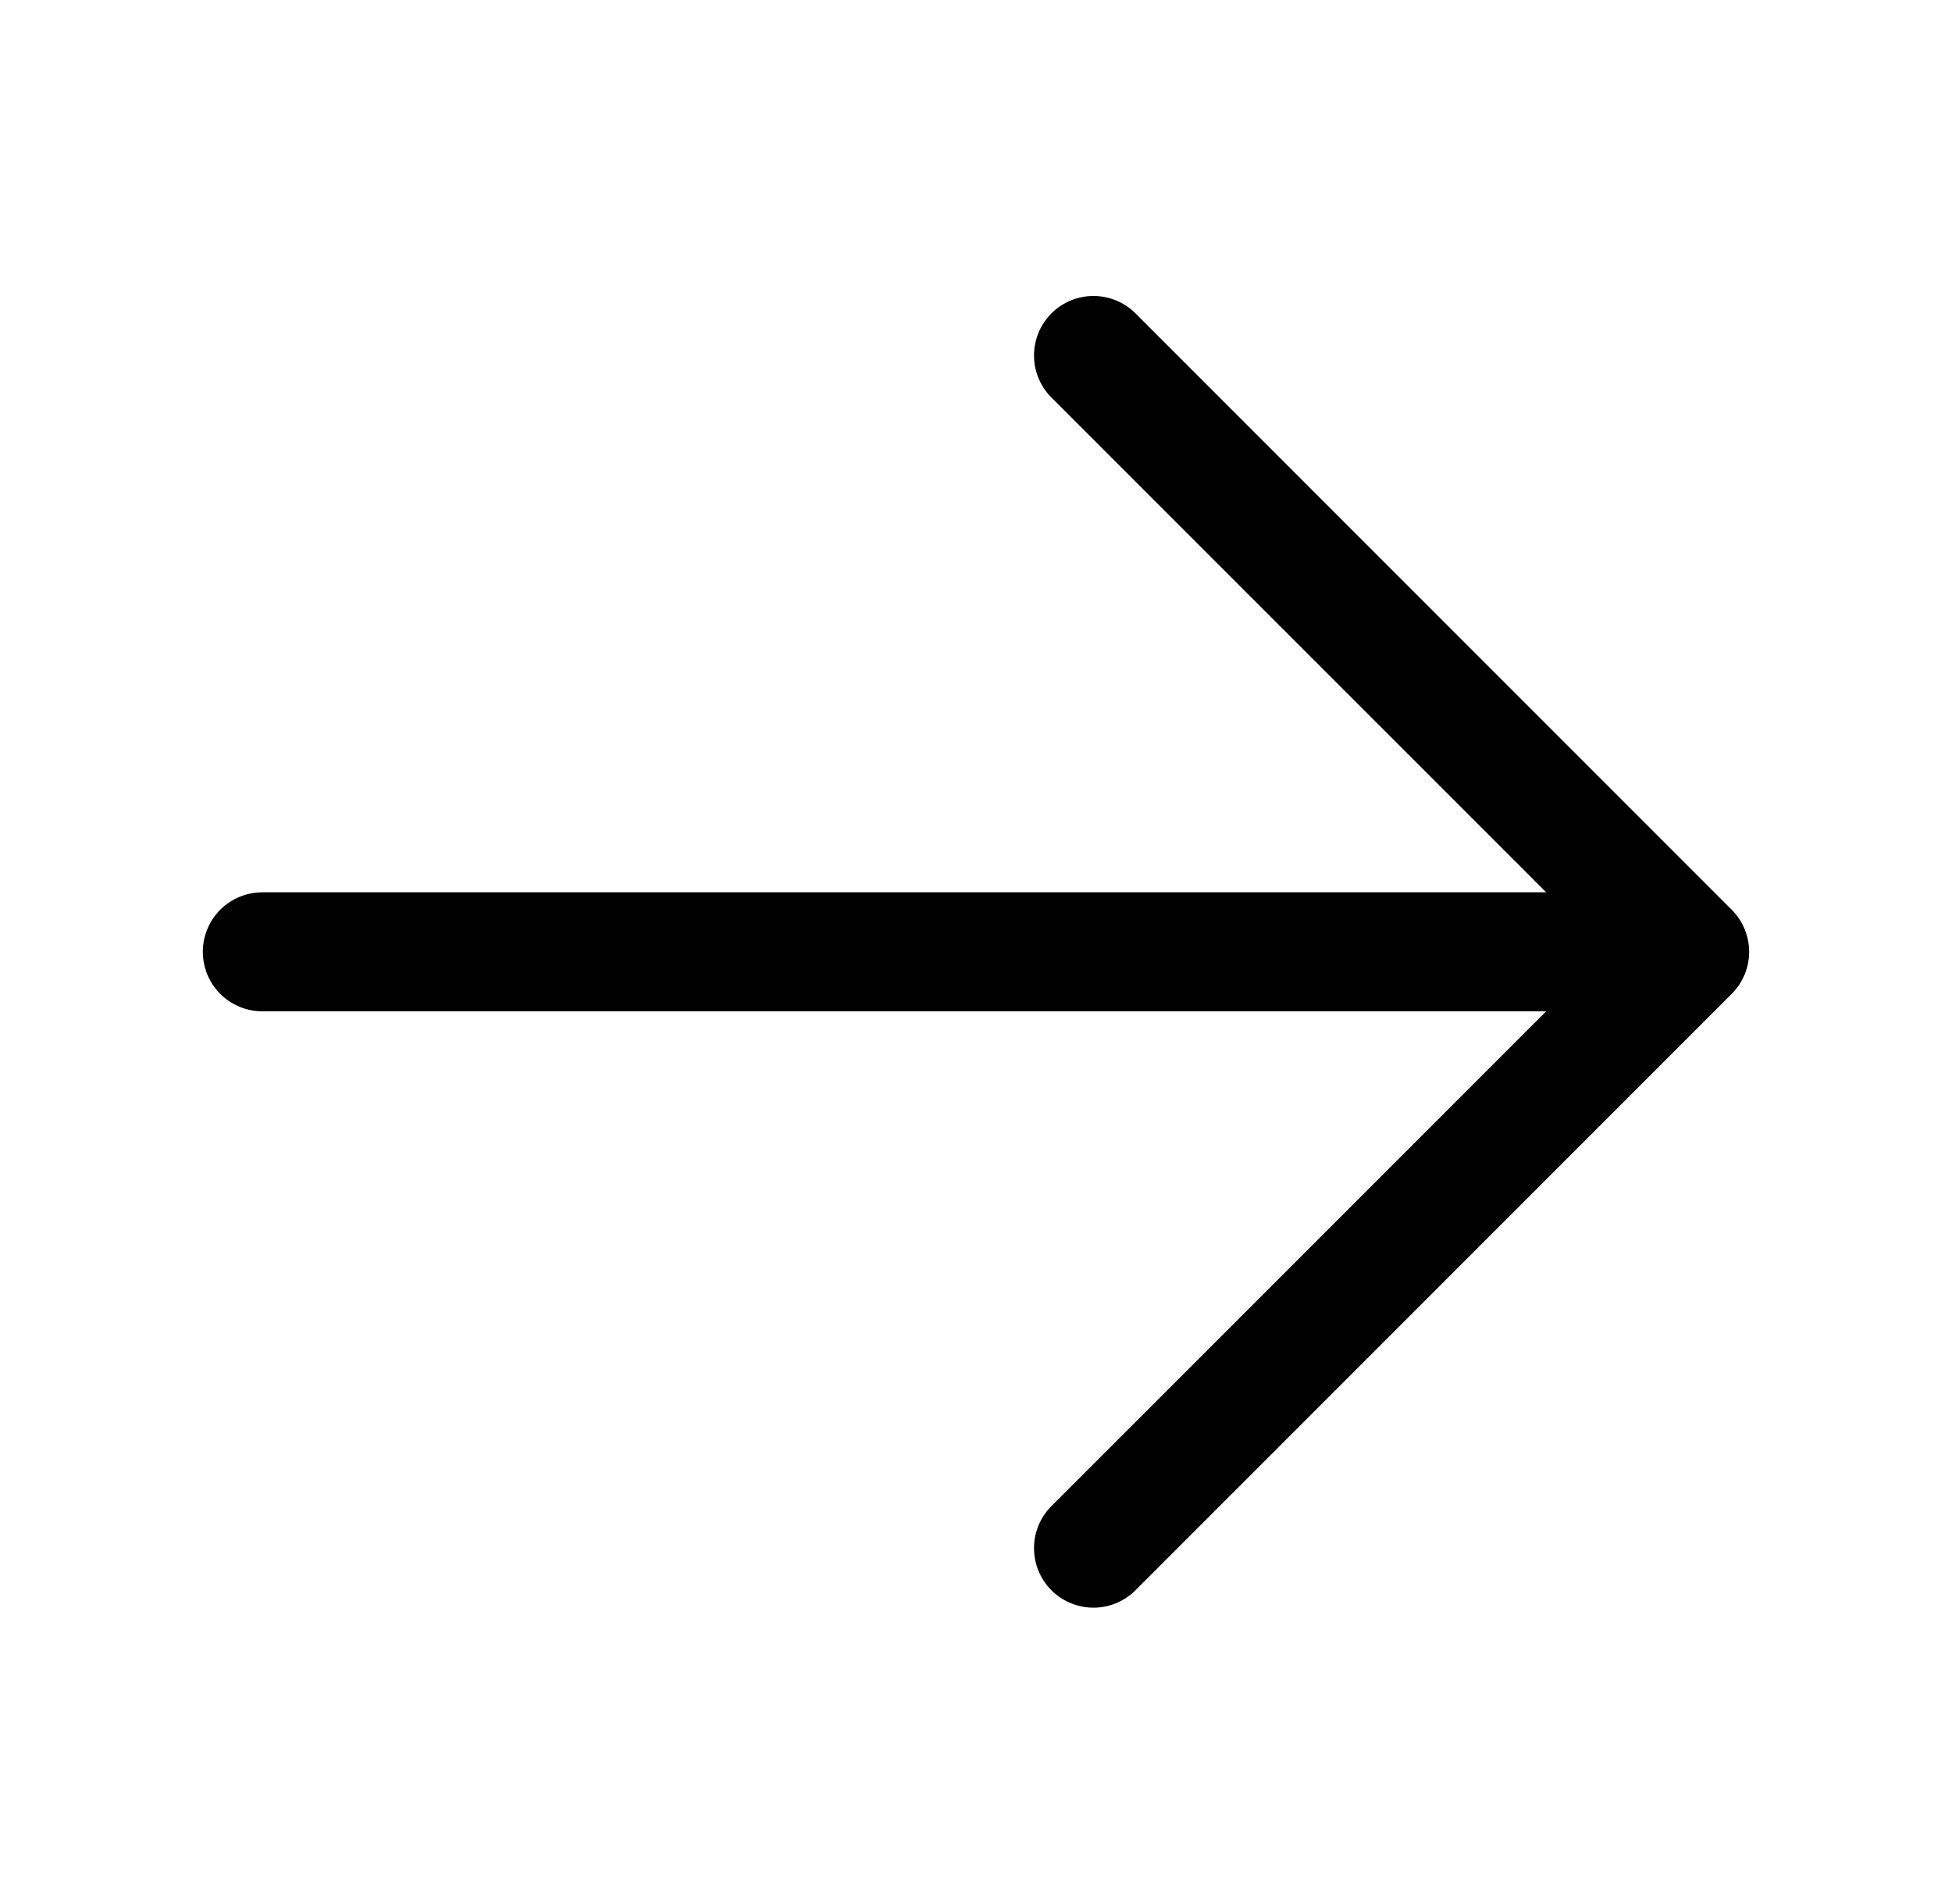 <svg width="40" height="39" viewBox="0 0 40 39" fill="none" xmlns="http://www.w3.org/2000/svg">
<path fill-rule="evenodd" clip-rule="evenodd" d="M4.156 19.5C4.156 19.177 4.285 18.867 4.513 18.638C4.742 18.41 5.052 18.281 5.375 18.281L31.684 18.281L21.576 8.174C21.456 8.062 21.36 7.928 21.294 7.778C21.227 7.629 21.191 7.467 21.189 7.304C21.186 7.14 21.216 6.978 21.277 6.826C21.338 6.674 21.43 6.536 21.545 6.42C21.661 6.305 21.799 6.213 21.951 6.152C22.102 6.091 22.265 6.061 22.429 6.064C22.592 6.067 22.754 6.102 22.903 6.169C23.053 6.236 23.187 6.332 23.299 6.451L35.486 18.639C35.715 18.867 35.843 19.177 35.843 19.5C35.843 19.823 35.715 20.133 35.486 20.361L23.299 32.549C23.187 32.669 23.053 32.765 22.903 32.831C22.754 32.898 22.592 32.934 22.429 32.937C22.265 32.94 22.102 32.909 21.951 32.848C21.799 32.787 21.661 32.696 21.545 32.58C21.43 32.464 21.338 32.326 21.277 32.175C21.216 32.023 21.186 31.86 21.189 31.697C21.191 31.533 21.227 31.372 21.294 31.222C21.36 31.073 21.456 30.938 21.576 30.826L31.684 20.719L5.375 20.719C5.052 20.719 4.742 20.59 4.513 20.362C4.285 20.133 4.156 19.823 4.156 19.5Z" fill="black"/>
</svg>
